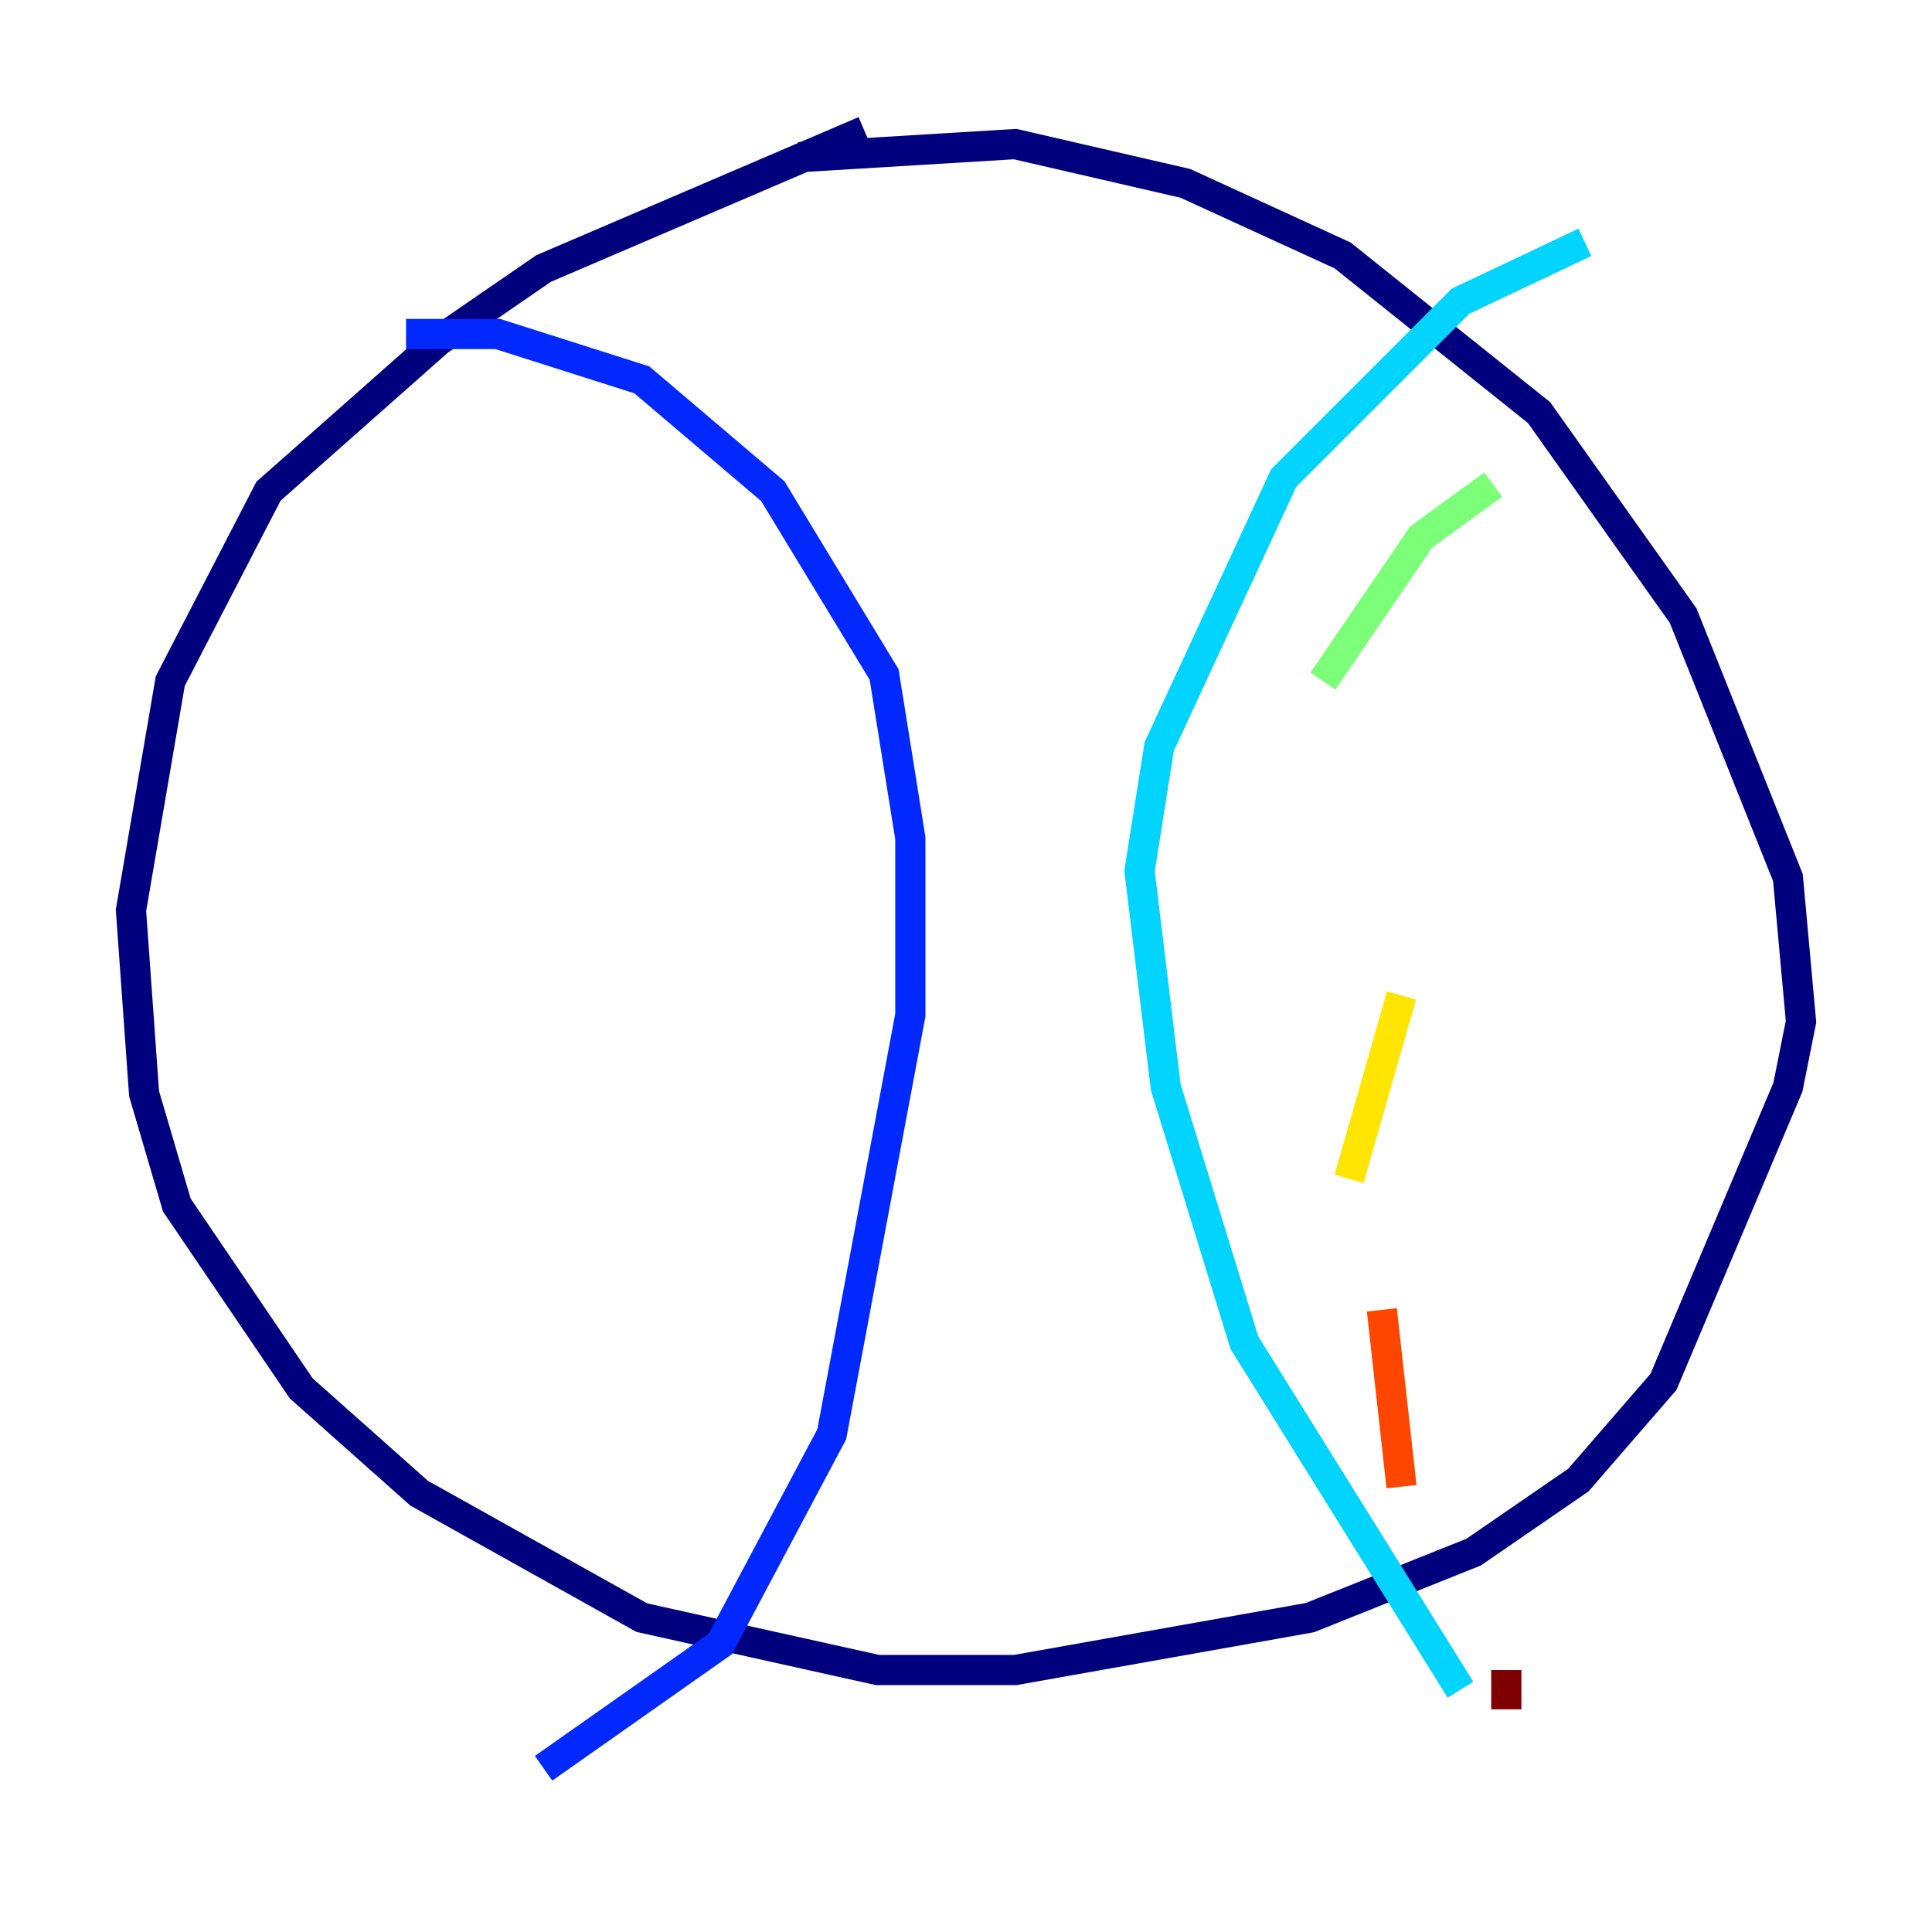 <?xml version="1.0" encoding="utf-8" ?>
<svg baseProfile="tiny" height="128" version="1.2" viewBox="0,0,128,128" width="128" xmlns="http://www.w3.org/2000/svg" xmlns:ev="http://www.w3.org/2001/xml-events" xmlns:xlink="http://www.w3.org/1999/xlink"><defs /><polyline fill="none" points="52.936,10.414 67.254,9.546 78.536,12.149 88.949,16.922 101.966,27.336 111.512,40.786 118.454,58.142 119.322,67.688 118.454,72.027 110.21,91.552 104.57,98.061 97.627,102.834 86.78,107.173 67.254,110.644 58.142,110.644 42.522,107.173 27.77,98.929 19.959,91.986 11.715,79.837 9.546,72.461 8.678,60.312 11.281,45.125 17.79,32.542 29.071,22.563 36.014,17.79 57.275,8.678" stroke="#00007f" stroke-width="2" /><polyline fill="none" points="26.902,22.129 32.976,22.129 42.522,25.166 51.2,32.542 58.576,44.691 60.312,55.539 60.312,67.254 55.105,95.024 47.729,108.909 36.014,117.153" stroke="#0028ff" stroke-width="2" /><polyline fill="none" points="105.003,16.054 96.759,19.959 85.044,31.675 76.8,49.464 75.498,57.709 77.234,72.027 82.441,88.949 96.759,111.946" stroke="#00d4ff" stroke-width="2" /><polyline fill="none" points="98.929,32.108 94.156,35.58 87.647,45.125" stroke="#7cff79" stroke-width="2" /><polyline fill="none" points="92.854,65.953 89.383,78.102" stroke="#ffe500" stroke-width="2" /><polyline fill="none" points="91.552,86.78 92.854,98.495" stroke="#ff4600" stroke-width="2" /><polyline fill="none" points="99.797,110.644 99.797,113.248" stroke="#7f0000" stroke-width="2" /></svg>